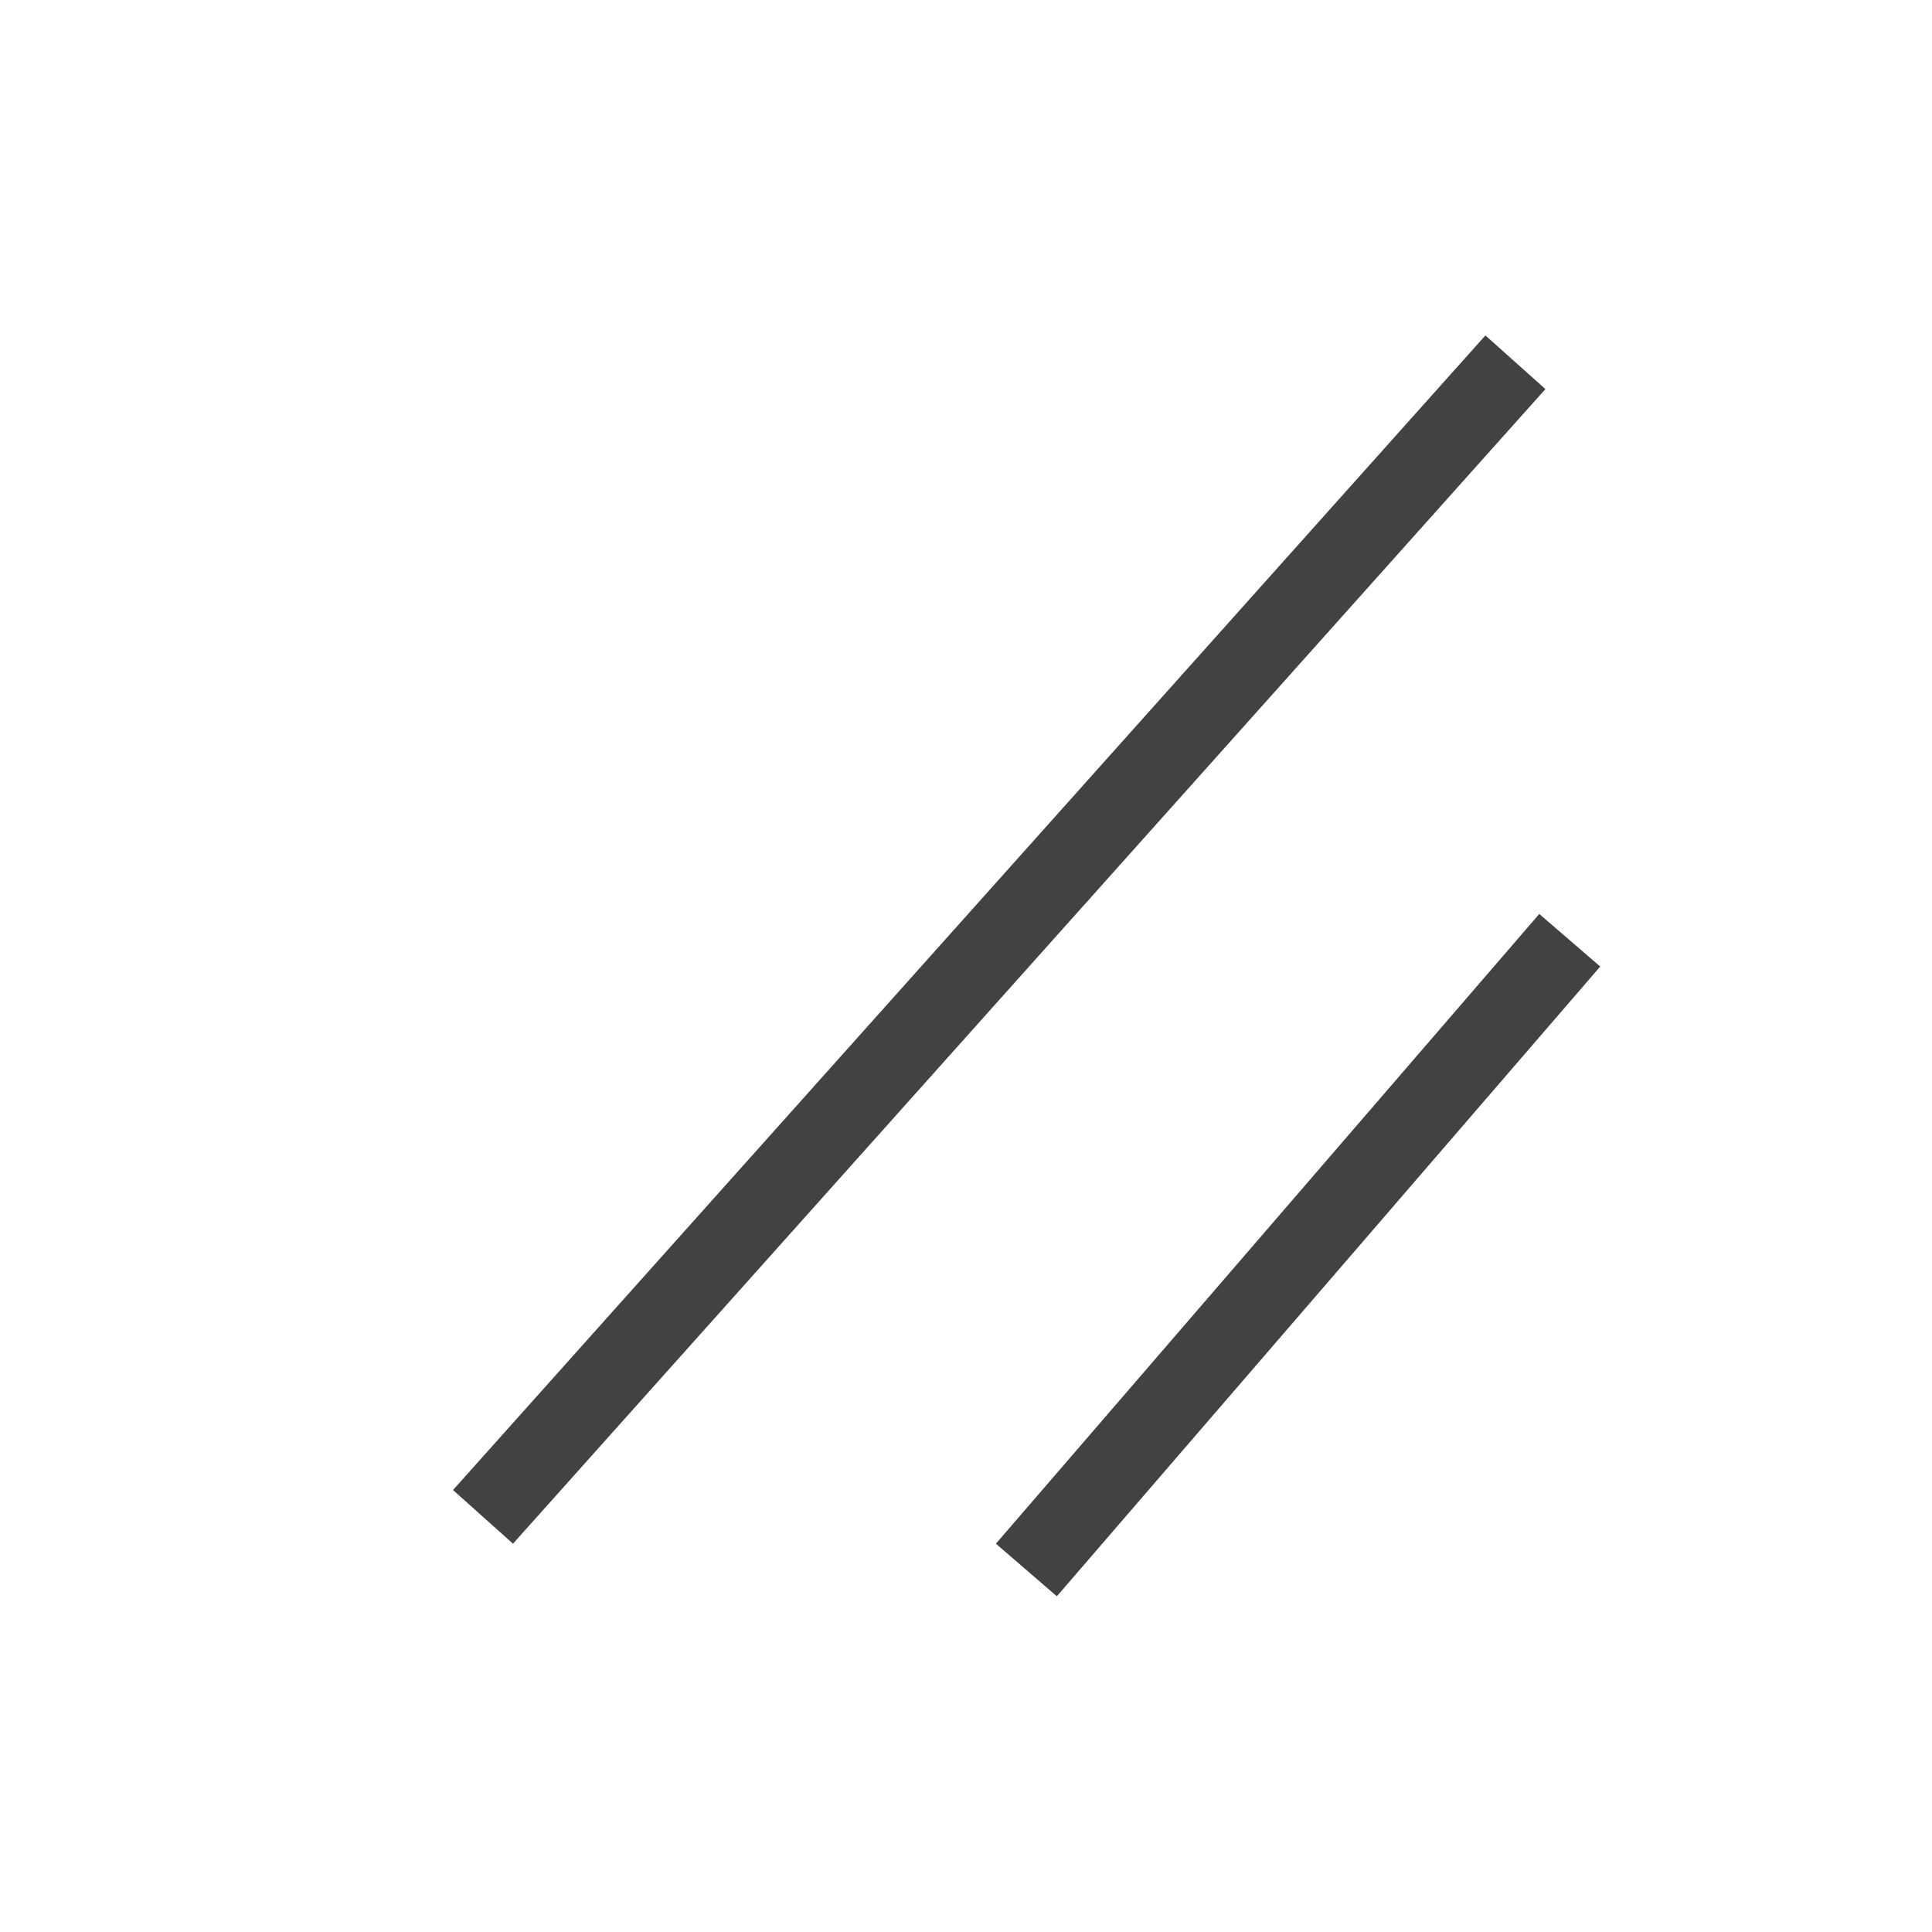<svg width="24" height="24" viewBox="0 0 24 24" fill="none" xmlns="http://www.w3.org/2000/svg">
<path d="M18.825 4.5L6 18.843" stroke="#424242"/>
<path d="M19.5 11.68L12.75 19.503" stroke="#424242"/>
</svg>
